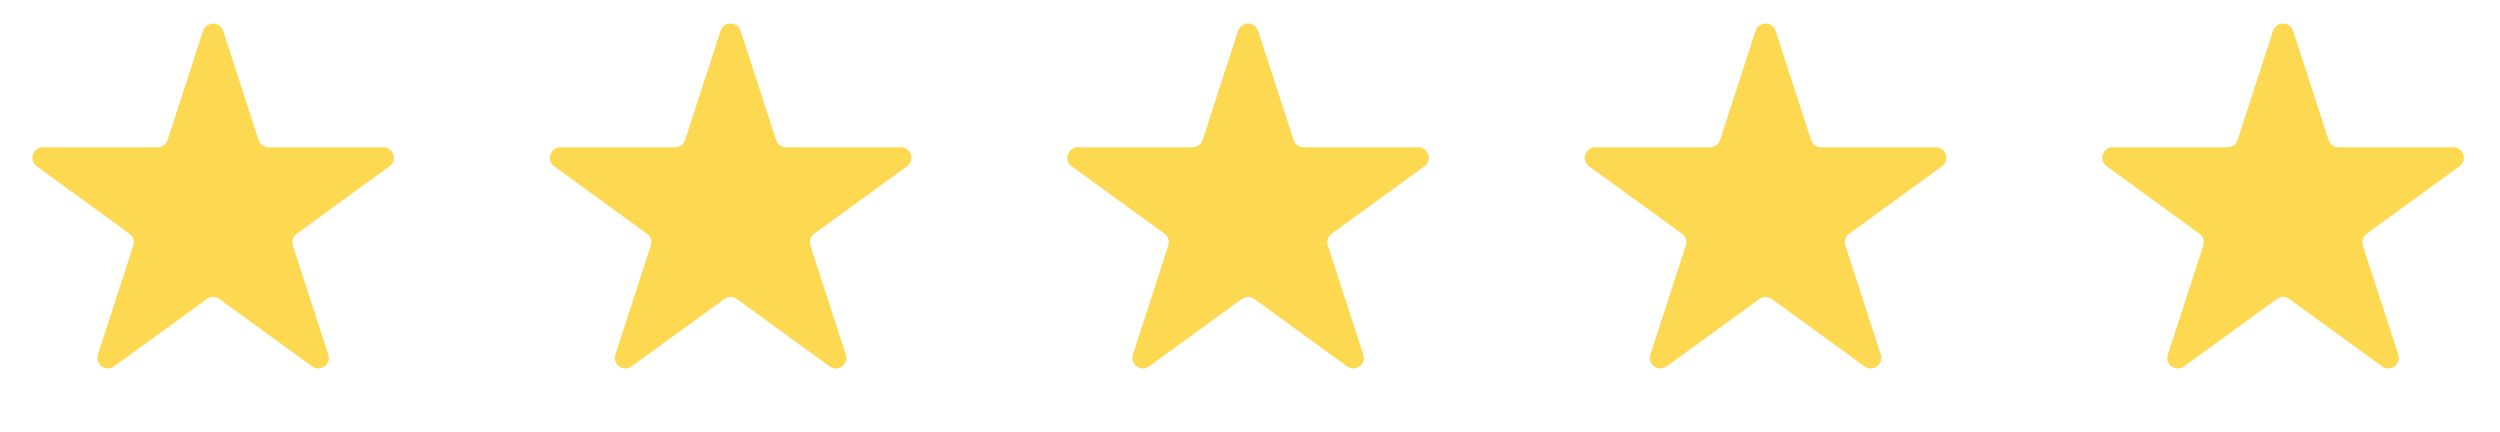 <svg width="237" height="41" viewBox="0 0 237 41" fill="none" xmlns="http://www.w3.org/2000/svg">
<path d="M19.25 2.927C19.549 2.006 20.852 2.006 21.152 2.927L24.511 13.267C24.645 13.679 25.029 13.958 25.462 13.958H36.335C37.303 13.958 37.706 15.198 36.923 15.767L28.127 22.158C27.776 22.413 27.63 22.864 27.763 23.276L31.123 33.616C31.422 34.537 30.368 35.304 29.584 34.734L20.788 28.343C20.438 28.089 19.963 28.089 19.613 28.343L10.817 34.734C10.033 35.304 8.979 34.537 9.278 33.616L12.638 23.276C12.772 22.864 12.625 22.413 12.274 22.158L3.479 15.767C2.695 15.198 3.098 13.958 4.066 13.958H14.939C15.372 13.958 15.756 13.679 15.89 13.267L19.25 2.927Z" fill="#FDD952"/>
<path d="M117.367 2.927C117.666 2.006 118.969 2.006 119.269 2.927L122.629 13.267C122.762 13.679 123.146 13.958 123.58 13.958H134.452C135.421 13.958 135.823 15.198 135.04 15.767L126.244 22.158C125.893 22.413 125.747 22.864 125.881 23.276L129.24 33.616C129.54 34.537 128.485 35.304 127.701 34.734L118.906 28.343C118.555 28.089 118.08 28.089 117.73 28.343L108.934 34.734C108.15 35.304 107.096 34.537 107.395 33.616L110.755 23.276C110.889 22.864 110.742 22.413 110.392 22.158L101.596 15.767C100.812 15.198 101.215 13.958 102.184 13.958H113.056C113.489 13.958 113.873 13.679 114.007 13.267L117.367 2.927Z" fill="#FDD952"/>
<path d="M68.308 2.927C68.608 2.006 69.911 2.006 70.21 2.927L73.57 13.267C73.704 13.679 74.088 13.958 74.521 13.958H85.393C86.362 13.958 86.765 15.198 85.981 15.767L77.185 22.158C76.835 22.413 76.688 22.864 76.822 23.276L80.182 33.616C80.481 34.537 79.427 35.304 78.643 34.734L69.847 28.343C69.496 28.089 69.022 28.089 68.671 28.343L59.876 34.734C59.092 35.304 58.037 34.537 58.337 33.616L61.696 23.276C61.83 22.864 61.684 22.413 61.333 22.158L52.537 15.767C51.754 15.198 52.156 13.958 53.125 13.958H63.997C64.43 13.958 64.814 13.679 64.948 13.267L68.308 2.927Z" fill="#FDD952"/>
<path d="M166.425 2.927C166.724 2.006 168.028 2.006 168.327 2.927L171.687 13.267C171.821 13.679 172.205 13.958 172.638 13.958H183.51C184.479 13.958 184.882 15.198 184.098 15.767L175.302 22.158C174.952 22.413 174.805 22.864 174.939 23.276L178.299 33.616C178.598 34.537 177.544 35.304 176.76 34.734L167.964 28.343C167.613 28.089 167.139 28.089 166.788 28.343L157.992 34.734C157.209 35.304 156.154 34.537 156.454 33.616L159.813 23.276C159.947 22.864 159.801 22.413 159.45 22.158L150.654 15.767C149.87 15.198 150.273 13.958 151.242 13.958H162.114C162.547 13.958 162.931 13.679 163.065 13.267L166.425 2.927Z" fill="#FDD952"/>
<path d="M215.484 2.927C215.783 2.006 217.086 2.006 217.386 2.927L220.745 13.267C220.879 13.679 221.263 13.958 221.697 13.958H232.569C233.538 13.958 233.94 15.198 233.157 15.767L224.361 22.158C224.01 22.413 223.864 22.864 223.997 23.276L227.357 33.616C227.657 34.537 226.602 35.304 225.818 34.734L217.022 28.343C216.672 28.089 216.197 28.089 215.847 28.343L207.051 34.734C206.267 35.304 205.213 34.537 205.512 33.616L208.872 23.276C209.006 22.864 208.859 22.413 208.509 22.158L199.713 15.767C198.929 15.198 199.332 13.958 200.3 13.958H211.173C211.606 13.958 211.99 13.679 212.124 13.267L215.484 2.927Z" fill="#FDD952"/>
</svg>
